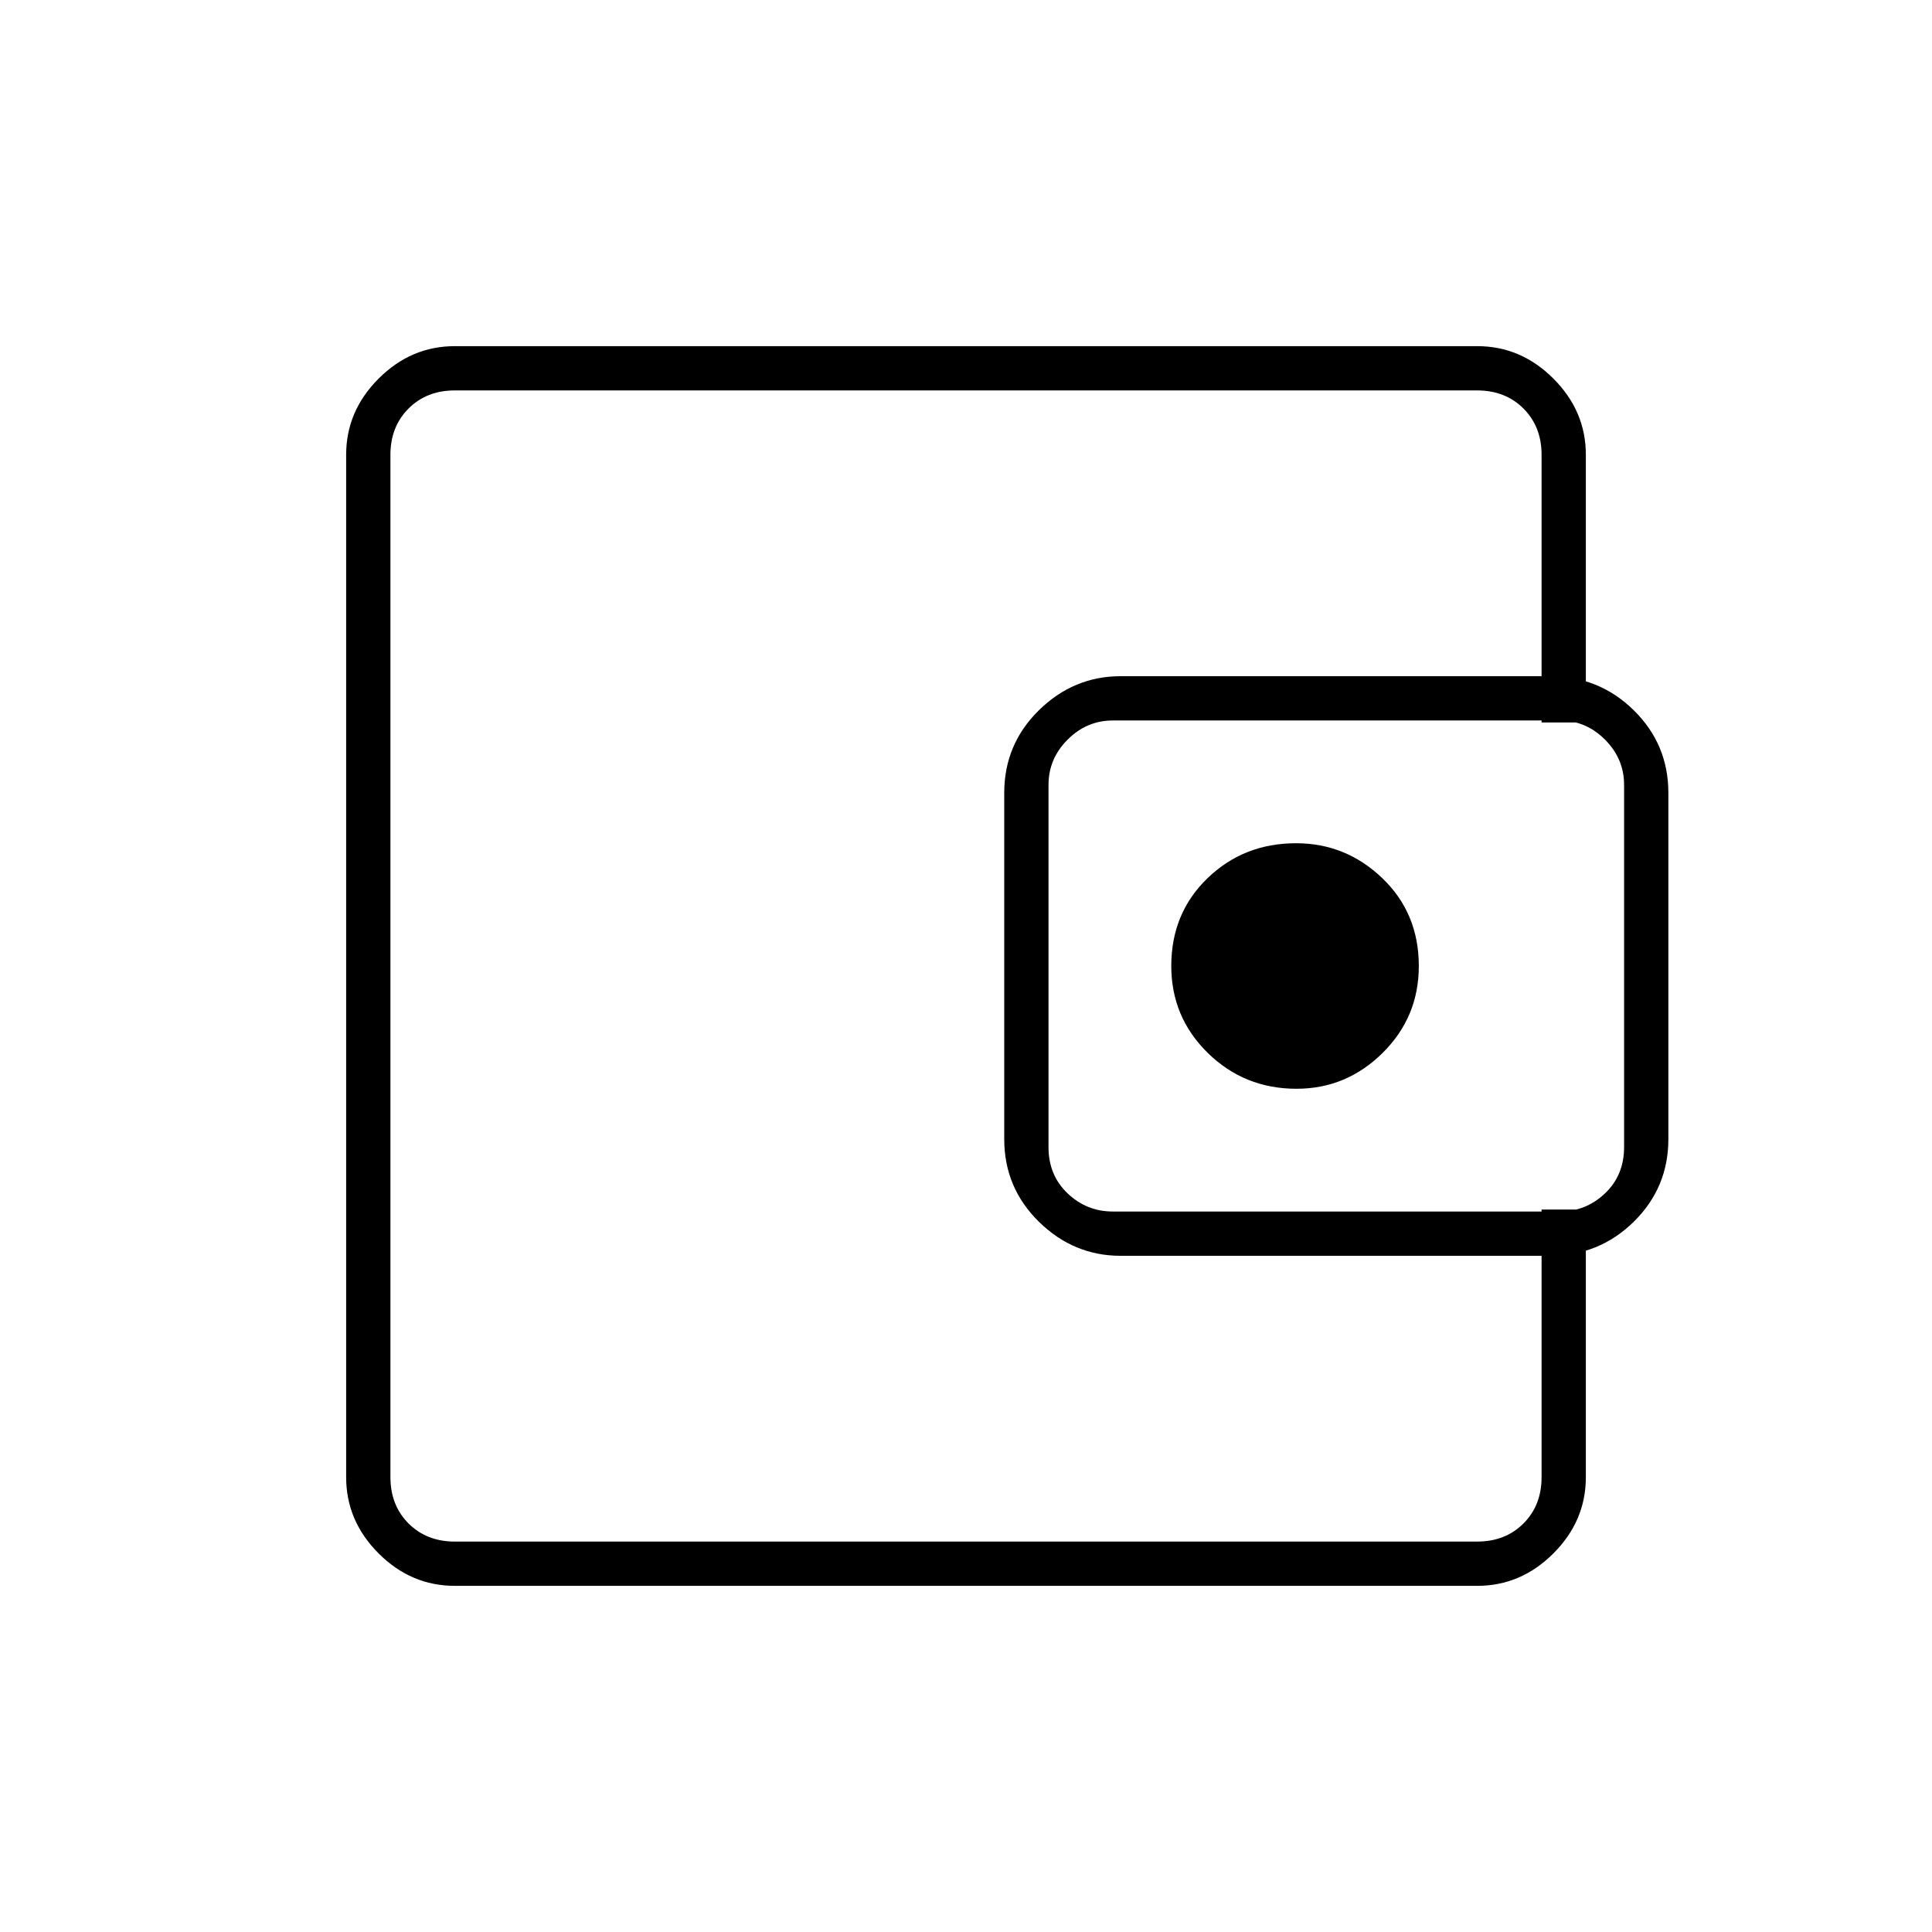 <svg xmlns="http://www.w3.org/2000/svg" width="48" height="48" viewBox="0 -960 960 960"><path d="M194-314v120-572 452Zm32 142q-21.75 0-37.875-16.125T172-226v-508q0-21.75 16.125-37.875T226-788h508q21.75 0 37.875 16.125T788-734v133h-22v-133q0-14-9-23t-23-9H226q-14 0-23 9t-9 23v508q0 14 9 23t23 9h508q14 0 23-9t9-23v-133h22v133q0 21.75-16.125 37.875T734-172H226Zm330.843-164q-23.368 0-40.606-16.913Q499-369.825 499-394v-172q0-24.175 17.237-41.088Q533.475-624 556.843-624H770q24.588 0 41.794 16.912Q829-590.175 829-566v172q0 24.175-17.206 41.087Q794.588-336 770-336H556.843ZM775-358q13 0 22.5-9t9.5-23v-180q0-13-9.5-22.5T775-602H553q-13 0-22.5 9.5T521-570v180q0 14 9.5 23t22.5 9h222Zm-130.765-61Q669-419 687-436.792q18-17.791 18-43.208 0-26.25-18.125-43.625T644-541q-26 0-44 17.375T582-480q0 25.417 18.152 43.208Q618.304-419 644.235-419Z"/></svg>